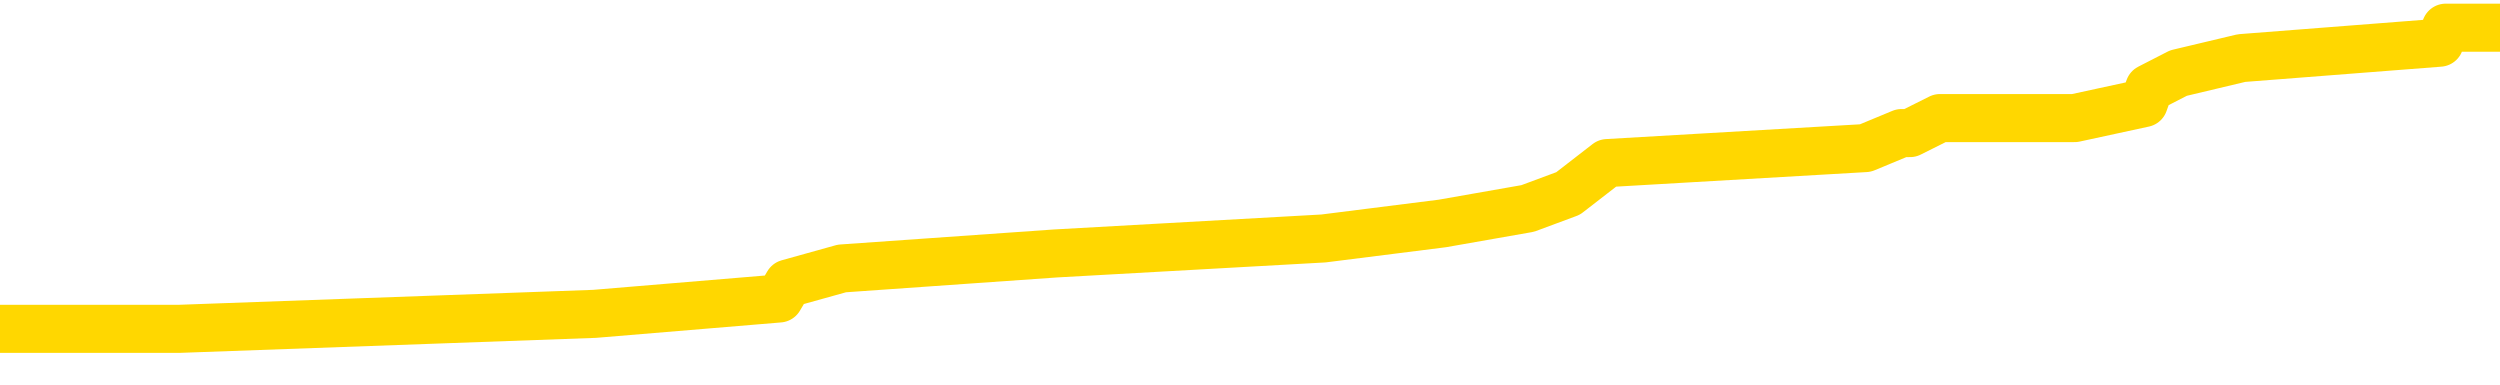 <svg xmlns="http://www.w3.org/2000/svg" version="1.1" viewBox="0 0 6500 1000">
	<path fill="none" stroke="gold" stroke-width="125" stroke-linecap="round" stroke-linejoin="round" d="M0 69086  L-498528 69086 L-498344 69047 L-497853 68969 L-497560 68930 L-497249 68852 L-497014 68812 L-496961 68734 L-496902 68656 L-496748 68617 L-496708 68539 L-496575 68500 L-496283 68460 L-495742 68460 L-495132 68421 L-495084 68421 L-494444 68382 L-494410 68382 L-493885 68382 L-493752 68343 L-493362 68265 L-493034 68187 L-492917 68108 L-492706 68030 L-491989 68030 L-491419 67991 L-491311 67991 L-491137 67952 L-490916 67874 L-490514 67834 L-490488 67756 L-489560 67678 L-489473 67600 L-489391 67521 L-489321 67443 L-489023 67404 L-488871 67326 L-486981 67365 L-486880 67365 L-486618 67365 L-486324 67404 L-486183 67326 L-485934 67326 L-485899 67287 L-485740 67248 L-485277 67169 L-485024 67130 L-484811 67052 L-484560 67013 L-484211 66974 L-483284 66895 L-483190 66817 L-482779 66778 L-481609 66700 L-480419 66661 L-480327 66582 L-480300 66504 L-480034 66426 L-479735 66348 L-479606 66269 L-479569 66191 L-478754 66191 L-478370 66230 L-477309 66269 L-477248 66269 L-476983 67052 L-476512 67795 L-476319 68539 L-476056 69282 L-475719 69243 L-475583 69204 L-475128 69165 L-474385 69125 L-474367 69086 L-474202 69008 L-474134 69008 L-473617 68969 L-472589 68969 L-472393 68930 L-471904 68891 L-471542 68852 L-471133 68852 L-470748 68891 L-469044 68891 L-468946 68891 L-468875 68891 L-468813 68891 L-468629 68852 L-468292 68852 L-467652 68812 L-467575 68773 L-467514 68773 L-467327 68734 L-467247 68734 L-467070 68695 L-467051 68656 L-466821 68656 L-466433 68617 L-465545 68617 L-465505 68578 L-465417 68539 L-465390 68460 L-464382 68421 L-464232 68343 L-464208 68304 L-464075 68265 L-464035 68226 L-462777 68187 L-462719 68187 L-462179 68147 L-462127 68147 L-462080 68147 L-461685 68108 L-461545 68069 L-461345 68030 L-461199 68030 L-461034 68030 L-460757 68069 L-460399 68069 L-459846 68030 L-459201 67991 L-458943 67913 L-458789 67874 L-458388 67834 L-458348 67795 L-458227 67756 L-458165 67795 L-458151 67795 L-458057 67795 L-457764 67756 L-457613 67600 L-457283 67521 L-457205 67443 L-457129 67404 L-456902 67287 L-456836 67208 L-456608 67130 L-456556 67052 L-456391 67013 L-455385 66974 L-455202 66935 L-454651 66895 L-454258 66817 L-453860 66778 L-453010 66700 L-452932 66661 L-452353 66622 L-451912 66622 L-451671 66582 L-451513 66582 L-451113 66504 L-451092 66504 L-450647 66465 L-450242 66426 L-450106 66348 L-449931 66269 L-449794 66191 L-449544 66113 L-448544 66074 L-448462 66035 L-448327 65996 L-448288 65956 L-447398 65917 L-447182 65878 L-446739 65839 L-446622 65800 L-446565 65761 L-445889 65761 L-445788 65722 L-445760 65722 L-444418 65683 L-444012 65643 L-443973 65604 L-443044 65565 L-442946 65526 L-442813 65487 L-442409 65448 L-442383 65409 L-442290 65370 L-442073 65330 L-441662 65252 L-440509 65174 L-440217 65096 L-440188 65017 L-439580 64978 L-439330 64900 L-439310 64861 L-438381 64822 L-438330 64744 L-438207 64705 L-438190 64626 L-438034 64587 L-437859 64509 L-437722 64470 L-437666 64431 L-437558 64392 L-437473 64352 L-437239 64313 L-437164 64274 L-436856 64235 L-436738 64196 L-436568 64157 L-436477 64118 L-436374 64118 L-436351 64079 L-436274 64079 L-436176 64000 L-435809 63961 L-435705 63922 L-435201 63883 L-434749 63844 L-434711 63805 L-434687 63766 L-434646 63726 L-434518 63687 L-434417 63648 L-433975 63609 L-433693 63570 L-433101 63531 L-432970 63492 L-432696 63413 L-432543 63374 L-432390 63335 L-432305 63257 L-432227 63218 L-432041 63179 L-431991 63179 L-431963 63140 L-431883 63100 L-431860 63061 L-431577 62983 L-430973 62905 L-429978 62866 L-429680 62827 L-428946 62787 L-428701 62748 L-428612 62709 L-428034 62670 L-427336 62631 L-426583 62592 L-426265 62553 L-425882 62474 L-425805 62435 L-425171 62396 L-424985 62357 L-424897 62357 L-424768 62357 L-424455 62318 L-424406 62279 L-424264 62240 L-424242 62201 L-423274 62161 L-422729 62122 L-422251 62122 L-422190 62122 L-421866 62122 L-421844 62083 L-421782 62083 L-421572 62044 L-421495 62005 L-421440 61966 L-421418 61927 L-421379 61888 L-421363 61848 L-420606 61809 L-420589 61770 L-419790 61731 L-419637 61692 L-418732 61653 L-418226 61614 L-417997 61535 L-417955 61535 L-417840 61496 L-417664 61457 L-416909 61496 L-416774 61457 L-416610 61418 L-416292 61379 L-416116 61301 L-415094 61223 L-415071 61144 L-414820 61105 L-414607 61027 L-413973 60988 L-413735 60910 L-413702 60831 L-413524 60753 L-413444 60675 L-413354 60636 L-413290 60557 L-412849 60479 L-412826 60440 L-412285 60401 L-412029 60362 L-411534 60323 L-410657 60284 L-410620 60244 L-410568 60205 L-410527 60166 L-410409 60127 L-410133 60088 L-409926 60010 L-409729 59931 L-409705 59853 L-409655 59775 L-409616 59736 L-409538 59697 L-408940 59618 L-408880 59579 L-408777 59540 L-408623 59501 L-407991 59462 L-407310 59423 L-407007 59345 L-406660 59305 L-406463 59266 L-406415 59188 L-406094 59149 L-405467 59110 L-405320 59071 L-405284 59032 L-405226 58992 L-405149 58914 L-404908 58914 L-404820 58875 L-404726 58836 L-404432 58797 L-404297 58758 L-404237 58719 L-404200 58640 L-403928 58640 L-402922 58601 L-402747 58562 L-402696 58562 L-402403 58523 L-402211 58445 L-401878 58406 L-401371 58366 L-400809 58288 L-400794 58210 L-400777 58171 L-400677 58093 L-400562 58014 L-400523 57936 L-400486 57897 L-400420 57897 L-400392 57858 L-400253 57897 L-399960 57897 L-399910 57897 L-399805 57897 L-399540 57858 L-399076 57819 L-398931 57819 L-398876 57741 L-398819 57701 L-398628 57662 L-398263 57623 L-398049 57623 L-397854 57623 L-397796 57623 L-397737 57545 L-397583 57506 L-397314 57467 L-396884 57662 L-396868 57662 L-396791 57623 L-396727 57584 L-396598 57310 L-396574 57271 L-396290 57232 L-396242 57193 L-396188 57154 L-395725 57115 L-395687 57115 L-395646 57075 L-395456 57036 L-394975 56997 L-394488 56958 L-394472 56919 L-394434 56880 L-394177 56841 L-394100 56762 L-393870 56723 L-393854 56645 L-393559 56567 L-393117 56528 L-392670 56489 L-392166 56449 L-392012 56410 L-391725 56371 L-391685 56293 L-391354 56254 L-391132 56215 L-390615 56136 L-390539 56097 L-390292 56019 L-390097 55941 L-390037 55902 L-389261 55863 L-389187 55863 L-388956 55823 L-388940 55823 L-388878 55784 L-388682 55745 L-388218 55745 L-388195 55706 L-388065 55706 L-386764 55706 L-386748 55706 L-386670 55667 L-386577 55667 L-386360 55667 L-386207 55628 L-386029 55667 L-385975 55706 L-385688 55745 L-385648 55745 L-385279 55745 L-384838 55745 L-384655 55745 L-384334 55706 L-384039 55706 L-383593 55628 L-383521 55589 L-383059 55510 L-382621 55471 L-382439 55432 L-380985 55354 L-380853 55315 L-380396 55237 L-380170 55197 L-379784 55119 L-379267 55041 L-378313 54963 L-377519 54884 L-376844 54845 L-376419 54767 L-376108 54728 L-375878 54611 L-375194 54493 L-375181 54376 L-374971 54219 L-374949 54180 L-374775 54102 L-373825 54063 L-373557 53985 L-372742 53946 L-372431 53867 L-372394 53828 L-372336 53750 L-371719 53711 L-371082 53633 L-369456 53593 L-368782 53554 L-368140 53554 L-368062 53554 L-368006 53554 L-367970 53554 L-367942 53515 L-367830 53437 L-367812 53398 L-367789 53359 L-367636 53320 L-367582 53241 L-367504 53202 L-367385 53163 L-367287 53124 L-367170 53085 L-366900 53007 L-366631 52967 L-366613 52889 L-366413 52850 L-366266 52772 L-366040 52733 L-365906 52694 L-365597 52654 L-365537 52615 L-365184 52537 L-364835 52498 L-364734 52459 L-364670 52381 L-364610 52341 L-364226 52263 L-363845 52224 L-363740 52185 L-363480 52146 L-363209 52068 L-363050 52028 L-363017 51989 L-362956 51950 L-362814 51911 L-362630 51872 L-362586 51833 L-362298 51833 L-362282 51794 L-362048 51794 L-361987 51755 L-361949 51755 L-361369 51715 L-361236 51676 L-361212 51520 L-361194 51246 L-361176 50933 L-361160 50620 L-361136 50307 L-361120 50072 L-361099 49798 L-361082 49525 L-361059 49368 L-361042 49212 L-361020 49094 L-361004 49016 L-360955 48899 L-360882 48781 L-360848 48586 L-360824 48429 L-360788 48273 L-360747 48116 L-360710 48038 L-360694 47881 L-360670 47764 L-360633 47686 L-360616 47568 L-360593 47490 L-360575 47412 L-360557 47334 L-360541 47255 L-360512 47138 L-360486 47021 L-360440 46982 L-360424 46903 L-360382 46864 L-360334 46786 L-360263 46708 L-360248 46629 L-360232 46551 L-360169 46512 L-360130 46473 L-360091 46434 L-359925 46395 L-359860 46356 L-359844 46316 L-359800 46238 L-359741 46199 L-359529 46160 L-359495 46121 L-359453 46082 L-359375 46043 L-358837 46003 L-358759 45964 L-358655 45886 L-358566 45847 L-358390 45808 L-358040 45769 L-357884 45730 L-357446 45690 L-357289 45651 L-357159 45612 L-356455 45534 L-356254 45495 L-355294 45417 L-354811 45377 L-354712 45377 L-354620 45338 L-354375 45299 L-354302 45260 L-353859 45182 L-353763 45143 L-353748 45104 L-353732 45064 L-353707 45025 L-353241 44986 L-353024 44947 L-352885 44908 L-352591 44869 L-352502 44830 L-352461 44791 L-352431 44751 L-352258 44712 L-352200 44673 L-352123 44634 L-352043 44595 L-351973 44595 L-351664 44556 L-351579 44517 L-351365 44478 L-351330 44438 L-350646 44399 L-350547 44360 L-350342 44321 L-350296 44282 L-350017 44243 L-349955 44204 L-349938 44125 L-349860 44086 L-349552 44008 L-349528 43969 L-349474 43891 L-349451 43852 L-349329 43812 L-349193 43734 L-348949 43695 L-348823 43695 L-348176 43656 L-348160 43656 L-348136 43656 L-347955 43578 L-347879 43539 L-347787 43500 L-347360 43460 L-346944 43421 L-346551 43343 L-346472 43304 L-346453 43265 L-346090 43226 L-345853 43187 L-345625 43147 L-345312 43108 L-345234 43069 L-345153 42991 L-344975 42913 L-344960 42874 L-344694 42795 L-344614 42756 L-344384 42717 L-344158 42678 L-343842 42678 L-343667 42639 L-343306 42639 L-342914 42600 L-342845 42521 L-342781 42482 L-342641 42404 L-342589 42365 L-342487 42287 L-341986 42248 L-341788 42208 L-341542 42169 L-341356 42130 L-341056 42091 L-340980 42052 L-340814 41974 L-339930 41935 L-339901 41856 L-339778 41778 L-339200 41739 L-339122 41700 L-338408 41700 L-338096 41700 L-337883 41700 L-337866 41700 L-337480 41700 L-336955 41622 L-336509 41582 L-336179 41543 L-336026 41504 L-335701 41504 L-335522 41465 L-335441 41465 L-335234 41387 L-335059 41348 L-334130 41309 L-333241 41269 L-333201 41230 L-332974 41230 L-332594 41191 L-331807 41152 L-331573 41113 L-331497 41074 L-331139 41035 L-330567 40956 L-330300 40917 L-329914 40878 L-329810 40878 L-329640 40878 L-329022 40878 L-328811 40878 L-328503 40878 L-328450 40839 L-328322 40800 L-328269 40761 L-328150 40722 L-327814 40643 L-326854 40604 L-326723 40526 L-326521 40487 L-325890 40448 L-325579 40409 L-325165 40370 L-325137 40330 L-324992 40291 L-324572 40252 L-323239 40252 L-323192 40213 L-323064 40135 L-323047 40096 L-322469 40017 L-322264 39978 L-322234 39939 L-322193 39900 L-322136 39861 L-322098 39822 L-322020 39783 L-321877 39744 L-321423 39705 L-321304 39665 L-321019 39626 L-320646 39587 L-320550 39548 L-320223 39509 L-319869 39470 L-319699 39431 L-319652 39392 L-319542 39352 L-319453 39313 L-319426 39274 L-319349 39196 L-319046 39157 L-319012 39079 L-318940 39039 L-318573 39000 L-318237 38961 L-318156 38961 L-317936 38922 L-317765 38883 L-317737 38844 L-317240 38805 L-316691 38726 L-315810 38687 L-315712 38609 L-315635 38570 L-315361 38531 L-315113 38453 L-315039 38413 L-314978 38335 L-314859 38296 L-314816 38257 L-314706 38218 L-314630 38140 L-313929 38100 L-313683 38061 L-313644 38022 L-313487 37983 L-312888 37983 L-312661 37983 L-312569 37983 L-312094 37983 L-311497 37905 L-310977 37866 L-310956 37827 L-310811 37787 L-310491 37787 L-309949 37787 L-309717 37787 L-309546 37787 L-309060 37748 L-308832 37709 L-308747 37670 L-308401 37631 L-308075 37631 L-307552 37592 L-307225 37553 L-306624 37514 L-306427 37435 L-306375 37396 L-306334 37357 L-306053 37318 L-305368 37240 L-305058 37201 L-305033 37122 L-304842 37083 L-304619 37044 L-304533 37005 L-303870 36927 L-303845 36888 L-303624 36809 L-303294 36770 L-302942 36692 L-302737 36653 L-302504 36575 L-302246 36535 L-302057 36457 L-302010 36418 L-301783 36379 L-301748 36340 L-301591 36301 L-301377 36262 L-301204 36223 L-301113 36183 L-300835 36144 L-300592 36105 L-300276 36066 L-299850 36066 L-299813 36066 L-299329 36066 L-299096 36066 L-298884 36027 L-298658 35988 L-298108 35988 L-297861 35949 L-297027 35949 L-296971 35910 L-296949 35870 L-296791 35831 L-296330 35792 L-296289 35753 L-295949 35675 L-295816 35636 L-295593 35597 L-295021 35557 L-294549 35518 L-294355 35479 L-294162 35440 L-293972 35401 L-293871 35362 L-293502 35323 L-293456 35284 L-293375 35244 L-292081 35205 L-292033 35166 L-291764 35166 L-291619 35166 L-291068 35166 L-290952 35127 L-290870 35088 L-290511 35049 L-290287 35010 L-290006 34971 L-289677 34892 L-289169 34853 L-289056 34814 L-288977 34775 L-288813 34736 L-288519 34736 L-288050 34736 L-287853 34775 L-287803 34775 L-287153 34736 L-287031 34697 L-286577 34697 L-286541 34658 L-286073 34618 L-285962 34579 L-285946 34540 L-285730 34540 L-285549 34501 L-285017 34501 L-283988 34501 L-283788 34462 L-283330 34423 L-282382 34345 L-282283 34305 L-281929 34227 L-281869 34188 L-281854 34149 L-281819 34110 L-281449 34071 L-281329 34032 L-281087 33992 L-280924 33953 L-280736 33914 L-280615 33875 L-279545 33797 L-278687 33758 L-278474 33679 L-278377 33640 L-278203 33562 L-277870 33523 L-277798 33484 L-277740 33445 L-277565 33445 L-277176 33406 L-276941 33366 L-276829 33327 L-276712 33288 L-275732 33249 L-275706 33210 L-275112 33132 L-275079 33132 L-274931 33093 L-274646 33053 L-273734 33053 L-272788 33053 L-272635 33014 L-272533 33014 L-272401 32975 L-272258 32936 L-272232 32897 L-272117 32858 L-271899 32819 L-271218 32780 L-271088 32741 L-270785 32701 L-270545 32623 L-270213 32584 L-269574 32545 L-269231 32467 L-269170 32428 L-269014 32428 L-268092 32428 L-267622 32428 L-267578 32428 L-267566 32388 L-267524 32349 L-267502 32310 L-267475 32271 L-267331 32232 L-266909 32193 L-266574 32193 L-266382 32154 L-265954 32154 L-265766 32115 L-265377 32036 L-264843 31997 L-264470 31958 L-264449 31958 L-264199 31919 L-264081 31880 L-264005 31841 L-263869 31802 L-263829 31762 L-263750 31723 L-263355 31684 L-262859 31645 L-262747 31567 L-262574 31528 L-262266 31489 L-261819 31449 L-261496 31410 L-261353 31332 L-260926 31254 L-260773 31176 L-260718 31097 L-259904 31058 L-259884 31019 L-259512 30980 L-259455 30980 L-258326 30941 L-258258 30941 L-257700 30902 L-257505 30863 L-257369 30823 L-257136 30784 L-256789 30745 L-256754 30667 L-256719 30628 L-256651 30550 L-256302 30510 L-256129 30471 L-255645 30432 L-255628 30393 L-255303 30354 L-255146 30315 L-254005 30237 L-253980 30197 L-253788 30119 L-253595 30080 L-253345 30041 L-253327 30002 L-252307 29963 L-252009 29924 L-251934 29884 L-251798 29806 L-251622 29767 L-251045 29689 L-250830 29650 L-250766 29611 L-250635 29571 L-250598 29493 L-250075 29454 L-249937 44869 L-249923 44869 L-249900 44869 L-249880 44869 L-249653 29415 L-248877 29415 L-248835 29415 L-248467 29415 L-248389 29376 L-248337 29337 L-247664 29298 L-246921 29258 L-246497 29258 L-246049 29219 L-244987 29180 L-244676 29102 L-244266 29102 L-244194 29063 L-243669 29063 L-243575 29063 L-243557 29063 L-243112 29024 L-242927 28946 L-242147 28867 L-241474 28828 L-241062 28711 L-240830 28633 L-240690 28593 L-240608 28515 L-240588 28476 L-240512 28476 L-240383 28437 L-240067 28476 L-239842 28476 L-239517 28437 L-239455 28437 L-239085 28437 L-239052 28437 L-238843 28437 L-238176 28437 L-238098 28437 L-237940 28359 L-237830 28359 L-237503 28320 L-237348 28280 L-237008 28280 L-236951 28202 L-236612 28124 L-236409 28085 L-236356 28007 L-234979 27967 L-234850 27928 L-234416 27889 L-234096 27850 L-233268 27772 L-233145 27733 L-232414 27654 L-232258 27576 L-232217 27537 L-232163 27498 L-232140 27459 L-232026 27420 L-231730 27381 L-231440 27341 L-231386 27302 L-231265 27263 L-231235 27224 L-231135 27185 L-230691 27185 L-230540 27146 L-229704 27146 L-229162 27107 L-228827 27107 L-228812 27068 L-228736 27028 L-228620 26989 L-228425 26950 L-228161 26911 L-227327 26872 L-227230 26833 L-226709 26794 L-226667 26755 L-226568 26715 L-225740 26715 L-225604 26676 L-225266 26676 L-224712 26637 L-224332 26598 L-224169 26559 L-223859 26520 L-223047 26481 L-222740 26442 L-222472 26442 L-222150 26442 L-221829 26481 L-221554 26481 L-220725 26402 L-220630 26363 L-220538 26246 L-220433 26129 L-220047 26011 L-219566 25933 L-219550 25894 L-219431 25855 L-219064 25776 L-218969 25737 L-218135 25659 L-218058 25620 L-217758 25581 L-217668 25542 L-217260 25464 L-217150 25385 L-216451 25346 L-215978 25307 L-215918 25268 L-215699 25190 L-215425 25151 L-215312 25111 L-214285 25072 L-213898 25033 L-213878 24994 L-213545 24955 L-213301 24916 L-212867 24877 L-212757 24838 L-212640 24798 L-212188 24720 L-211597 24681 L-211261 24642 L-209368 24603 L-209254 24525 L-209043 24485 L-207724 24446 L-207618 15643 L-207552 6958 L-207516 -1061 L-207454 -1061 L-206954 7662 L-206279 16269 L-206257 24212 L-205987 24133 L-205019 24133 L-204329 24094 L-204167 24055 L-203627 24016 L-203537 23977 L-202518 23938 L-201570 23859 L-201204 23899 L-201102 23938 L-200513 23938 L-200454 23938 L-200353 23899 L-199913 23820 L-199806 23781 L-199364 23742 L-198364 23625 L-198108 23507 L-198005 23390 L-197875 23312 L-197508 23233 L-196927 23155 L-196896 23116 L-196581 23077 L-194598 23038 L-194482 22999 L-194414 22999 L-194056 22960 L-192437 22920 L-192259 22920 L-192115 22920 L-191293 22960 L-191240 22999 L-191185 22999 L-190751 22999 L-189771 23038 L-189697 23038 L-188612 22999 L-188399 22999 L-187683 22920 L-187295 22881 L-187076 22803 L-186756 22725 L-186263 22647 L-186135 22607 L-185906 22529 L-185674 22451 L-185615 22412 L-185325 22373 L-185053 22294 L-184023 22255 L-182358 22216 L-181939 22177 L-181802 22138 L-181645 22138 L-181340 22099 L-181112 22021 L-180954 21982 L-180794 21903 L-180625 21825 L-180578 21786 L-180524 21747 L-180503 21747 L-180117 21708 L-179867 21708 L-179596 21708 L-179436 21708 L-179346 21708 L-177687 21708 L-177522 21747 L-177142 21708 L-176682 21708 L-176073 21629 L-174979 21590 L-174548 21551 L-174517 21512 L-174455 21473 L-174437 21434 L-172733 21395 L-172691 21356 L-172225 21316 L-172038 21277 L-172006 21199 L-171411 21160 L-171361 21121 L-171038 21082 L-170987 21043 L-170777 21003 L-170759 20964 L-170493 20886 L-170440 20847 L-169971 20808 L-169461 20730 L-169382 20730 L-169088 20690 L-169071 20651 L-169033 20612 L-168962 20573 L-168804 20534 L-167858 20534 L-167802 20534 L-167281 20534 L-167089 20495 L-166988 20495 L-166762 20456 L-166252 20456 L-165864 21512 L-165794 21512 L-165446 21473 L-165089 21434 L-163960 20299 L-163909 20221 L-163683 20182 L-163649 20143 L-163524 20064 L-163425 20064 L-163160 20064 L-162420 20104 L-161842 20104 L-161548 20104 L-160842 20104 L-160664 20064 L-160640 20064 L-160004 20025 L-159693 19986 L-159297 19986 L-159267 19947 L-159246 19908 L-159092 19869 L-158407 19869 L-158391 19869 L-158051 19869 L-157778 19830 L-157741 19791 L-157685 19712 L-157663 19673 L-157591 19634 L-157259 19595 L-157153 19556 L-157124 19478 L-156926 19438 L-156773 19399 L-155905 19360 L-155343 19282 L-155327 19282 L-155225 19243 L-155123 19282 L-154977 19282 L-154898 19282 L-154861 19243 L-154805 19204 L-154732 19165 L-154587 19125 L-154105 19125 L-153701 19086 L-152834 19125 L-152814 19125 L-152557 19125 L-152480 19125 L-152451 19086 L-152440 19008 L-152423 18969 L-152130 18930 L-152091 18891 L-152019 18852 L-151945 18812 L-151740 18773 L-151580 18656 L-151279 18539 L-151202 18382 L-151185 18265 L-150968 18187 L-150737 18187 L-150627 18226 L-150257 18265 L-150099 18265 L-149868 18265 L-149699 18265 L-149554 18226 L-149422 18187 L-148146 18108 L-147743 18030 L-147682 17991 L-147565 17913 L-147140 17874 L-147125 17795 L-147063 17756 L-146789 17678 L-146677 17639 L-146395 17561 L-146117 17521 L-145692 17443 L-145670 17404 L-145592 17365 L-145466 17326 L-144880 17287 L-144488 17248 L-144153 17208 L-143564 17169 L-143461 17169 L-143291 17130 L-143155 17130 L-142327 17091 L-141142 17052 L-141106 17013 L-141050 17013 L-140830 16974 L-140625 16974 L-140470 16974 L-140213 16935 L-140137 16895 L-139594 16856 L-139558 16817 L-139309 16778 L-138921 16739 L-138096 16700 L-137738 16661 L-137427 16661 L-137169 16622 L-136945 16582 L-136539 16543 L-136423 16504 L-136239 16465 L-136186 16465 L-135998 16426 L-135827 16387 L-135798 16348 L-135518 16309 L-135207 16269 L-135069 16230 L-134759 16191 L-134566 16191 L-134550 16152 L-133831 16152 L-133697 16074 L-133400 16035 L-133309 15996 L-132709 15996 L-132670 15956 L-132592 15917 L-131971 15878 L-131820 15800 L-131779 15761 L-131469 15722 L-131277 15683 L-131084 15604 L-131028 15526 L-130720 15487 L-130667 15448 L-130613 15487 L-130587 15487 L-130462 15487 L-129651 15448 L-129575 15409 L-129034 15370 L-128766 15330 L-128106 15291 L-127199 15252 L-126957 15213 L-126425 15174 L-126208 15135 L-125100 15174 L-125050 15174 L-124275 15174 L-123727 15135 L-123616 15096 L-123463 15017 L-123408 14978 L-123242 14939 L-122865 14900 L-122417 14861 L-122363 14822 L-122208 14783 L-121528 14744 L-121308 14705 L-120790 14665 L-119941 14587 L-119925 14548 L-118134 14509 L-117580 14470 L-117463 14431 L-116457 14392 L-116420 14352 L-116188 14352 L-116095 14352 L-116055 14352 L-115723 14313 L-115371 14274 L-115106 14196 L-114819 14157 L-114509 14079 L-114254 14000 L-114161 13961 L-113671 13922 L-113463 13883 L-112898 13844 L-112784 13883 L-112432 13844 L-112381 13844 L-112341 13844 L-111737 13766 L-111003 13687 L-110422 13609 L-110187 13531 L-109646 13413 L-109494 13335 L-108992 13296 L-108783 13218 L-108760 13218 L-108701 13179 L-107738 13179 L-107561 13140 L-107119 13100 L-107094 13022 L-106939 12983 L-106858 12983 L-106707 13022 L-106060 13022 L-106011 12983 L-104891 12944 L-103907 12905 L-103845 12866 L-103125 12827 L-102260 12787 L-101881 12748 L-101662 12748 L-100902 12709 L-100851 12670 L-100541 12592 L-99690 12592 L-99497 12553 L-99320 12514 L-99096 12514 L-98969 12474 L-98777 12474 L-98544 12435 L-98375 12474 L-98088 12435 L-97809 12435 L-97726 12396 L-97555 12357 L-97539 12279 L-97385 12240 L-97346 12201 L-96570 12161 L-96494 12161 L-96262 12083 L-95835 12044 L-95489 12005 L-94906 11966 L-94637 11966 L-94378 11966 L-94249 11888 L-94233 11848 L-94119 11809 L-94095 11770 L-93861 11731 L-93825 11692 L-92509 11692 L-92453 11653 L-91774 11575 L-91202 11575 L-91076 11575 L-90923 11575 L-90846 11575 L-90534 11496 L-90261 11457 L-90172 11379 L-90070 11379 L-89142 11340 L-89066 11340 L-88702 11340 L-88678 11301 L-88641 11262 L-87866 11183 L-87774 11144 L-87634 11105 L-87232 11066 L-86970 11066 L-86727 11105 L-86513 11066 L-86432 11066 L-86356 11066 L-86279 11066 L-86093 11105 L-86026 11105 L-85777 11105 L-85722 11066 L-85584 11027 L-85504 10949 L-85391 10910 L-85168 10870 L-85004 10831 L-84962 10792 L-84793 10753 L-84422 10714 L-84407 10675 L-84291 10636 L-83570 10597 L-83534 10557 L-83401 10557 L-83054 10518 L-82642 10518 L-82606 10518 L-82528 10479 L-82489 10440 L-82125 10401 L-81921 10362 L-81906 10323 L-81560 10284 L-81212 10284 L-80886 10284 L-80784 10244 L-80631 10244 L-80437 10205 L-80205 10205 L-80113 10205 L-79957 10205 L-79880 10205 L-79839 10166 L-79726 10127 L-79703 10088 L-79452 10088 L-79313 10010 L-78735 9892 L-77907 9814 L-77419 9736 L-77298 9697 L-77259 9658 L-77247 9618 L-77095 9540 L-76994 9462 L-76761 9423 L-76370 9345 L-76066 9305 L-76050 9266 L-75880 9227 L-75641 9149 L-75045 9149 L-74441 9110 L-74401 9110 L-74361 9110 L-74208 9071 L-74154 9032 L-74092 8992 L-74024 8953 L-73969 8875 L-73944 8836 L-73897 8797 L-73803 8719 L-73666 8679 L-73512 8640 L-73380 8601 L-73339 8601 L-73303 8562 L-73242 8523 L-72968 8445 L-72654 8406 L-72613 8327 L-72528 8288 L-72350 8249 L-72113 8210 L-71756 8171 L-71726 8132 L-71156 8093 L-71034 8053 L-70798 8014 L-70775 8014 L-70494 7975 L-70208 7975 L-69953 7975 L-69381 7936 L-69084 7897 L-69008 7858 L-68309 7819 L-68231 7780 L-68196 7741 L-68170 7701 L-68118 7623 L-67925 7584 L-67784 7506 L-67748 7467 L-67708 7428 L-67113 7388 L-66880 7349 L-66597 7623 L-66542 7858 L-66468 8132 L-66390 8366 L-66154 8288 L-65910 8249 L-65775 8210 L-65668 8171 L-65589 8132 L-65202 8053 L-65075 8014 L-64922 7975 L-64884 7936 L-64738 7897 L-64517 7858 L-64343 7819 L-64274 7780 L-63452 7701 L-63436 7701 L-63142 7662 L-62354 7623 L-62044 7623 L-61898 7584 L-61670 7545 L-61469 7467 L-60532 7428 L-60495 7388 L-60473 7349 L-60432 7271 L-60163 7232 L-59567 7193 L-59503 7154 L-59468 7115 L-59451 7075 L-58756 7075 L-58554 7075 L-58522 7075 L-58189 7075 L-58081 7036 L-57456 6958 L-56952 6919 L-56915 6841 L-56473 6841 L-56377 6802 L-56218 6802 L-55905 6802 L-55892 6802 L-55452 6841 L-54970 6880 L-54841 6880 L-54521 6880 L-54453 6841 L-54149 6841 L-53973 6802 L-53779 6762 L-53536 6684 L-53339 6606 L-53313 6528 L-52735 6489 L-52665 6449 L-52255 6410 L-52201 6371 L-52155 6332 L-51791 6293 L-51645 6254 L-51439 6215 L-51343 6215 L-51188 6176 L-51126 6136 L-50979 6058 L-50878 6019 L-50321 6019 L-50299 6097 L-50127 6136 L-49585 6176 L-49524 6176 L-49470 6097 L-49442 6019 L-49370 5980 L-49354 5902 L-49291 5863 L-49254 5784 L-49099 5745 L-48774 5706 L-48208 5667 L-48193 5628 L-48131 5550 L-48030 5471 L-47983 5471 L-47741 5432 L-47319 5432 L-47164 5432 L-45422 5354 L-44880 5315 L-43937 5276 L-43528 5237 L-42987 5158 L-42790 5119 L-42622 5080 L-42326 5041 L-42211 5002 L-42196 5002 L-42041 4963 L-41901 4924 L-41825 4845 L-41693 4845 L-41345 4845 L-40974 4884 L-40376 4884 L-40201 4884 L-40044 4845 L-39776 4806 L-39624 4806 L-39333 4924 L-39309 5002 L-39226 5080 L-38999 5158 L-38299 5119 L-38172 5080 L-37741 5041 L-37647 5002 L-36442 5002 L-36393 4963 L-36100 4963 L-35696 4924 L-35420 4845 L-35401 4806 L-35283 4767 L-35207 4728 L-35026 4689 L-34546 4650 L-34094 4571 L-33684 4532 L-33654 4493 L-33235 4454 L-33121 4454 L-33003 4454 L-32988 4454 L-32794 4415 L-32772 4337 L-32540 4298 L-32097 4258 L-31777 4180 L-31312 4180 L-31147 4141 L-30992 4102 L-30836 4102 L-30383 4102 L-30064 4102 L-30009 4141 L-29638 4141 L-29600 4180 L-29274 4180 L-29157 4141 L-29058 4102 L-28732 4024 L-28345 3985 L-28084 3946 L-27726 3867 L-27470 3828 L-25299 3789 L-25250 3750 L-25228 3711 L-24816 3711 L-24754 3711 L-24684 3750 L-24453 3750 L-24143 3711 L-23839 3633 L-23795 3593 L-23487 3554 L-23354 3515 L-23138 3476 L-22425 3437 L-22270 3437 L-22132 3398 L-21983 3398 L-21962 3398 L-21768 3359 L-21743 3320 L-21651 3280 L-21630 3241 L-21613 3202 L-21513 3163 L-20584 3124 L-20126 3124 L-19034 3046 L-18612 3046 L-18208 3007 L-18169 2967 L-17916 2928 L-17141 2850 L-17125 2811 L-17101 2772 L-16908 2733 L-16171 2694 L-15902 2654 L-15862 2615 L-15463 2537 L-15438 2498 L-14648 2459 L-13968 2420 L-12597 2381 L-12327 2341 L-12279 2302 L-11741 2224 L-11708 2185 L-11606 2107 L-11283 2068 L-11203 2028 L-10934 2028 L-10022 1989 L-9883 1989 L-9634 1911 L-9089 1911 L-8667 1872 L-8474 1833 L-8458 1833 L-8320 1755 L-8226 1715 L-8099 1676 L-7839 1637 L-7814 1559 L-7723 1520 L-7413 1481 L-7353 1442 L-7236 1442 L-6886 1442 L-6075 1442 L-5844 1363 L-5015 1363 L-4783 1285 L-4566 1246 L-4048 1246 L-3410 1207 L-2993 1168 L-2671 1129 L-2190 1089 L-1765 1089 L-1704 1050 L-1355 1050 L-1314 1011 L-1301 972 L-1201 894 L-1156 894 L-670 855 L130 855 L465 855 L1546 816 L2026 776 L2049 737 L2189 698 L2744 659 L3441 620 L3750 581 L3972 542 L4077 503 L4179 424 L4850 385 L4944 346 L4966 346 L5044 307 L5222 307 L5394 307 L5574 268 L5588 229 L5664 190 L5828 151 L6343 111 L6359 72 L6500 72" />
</svg>
